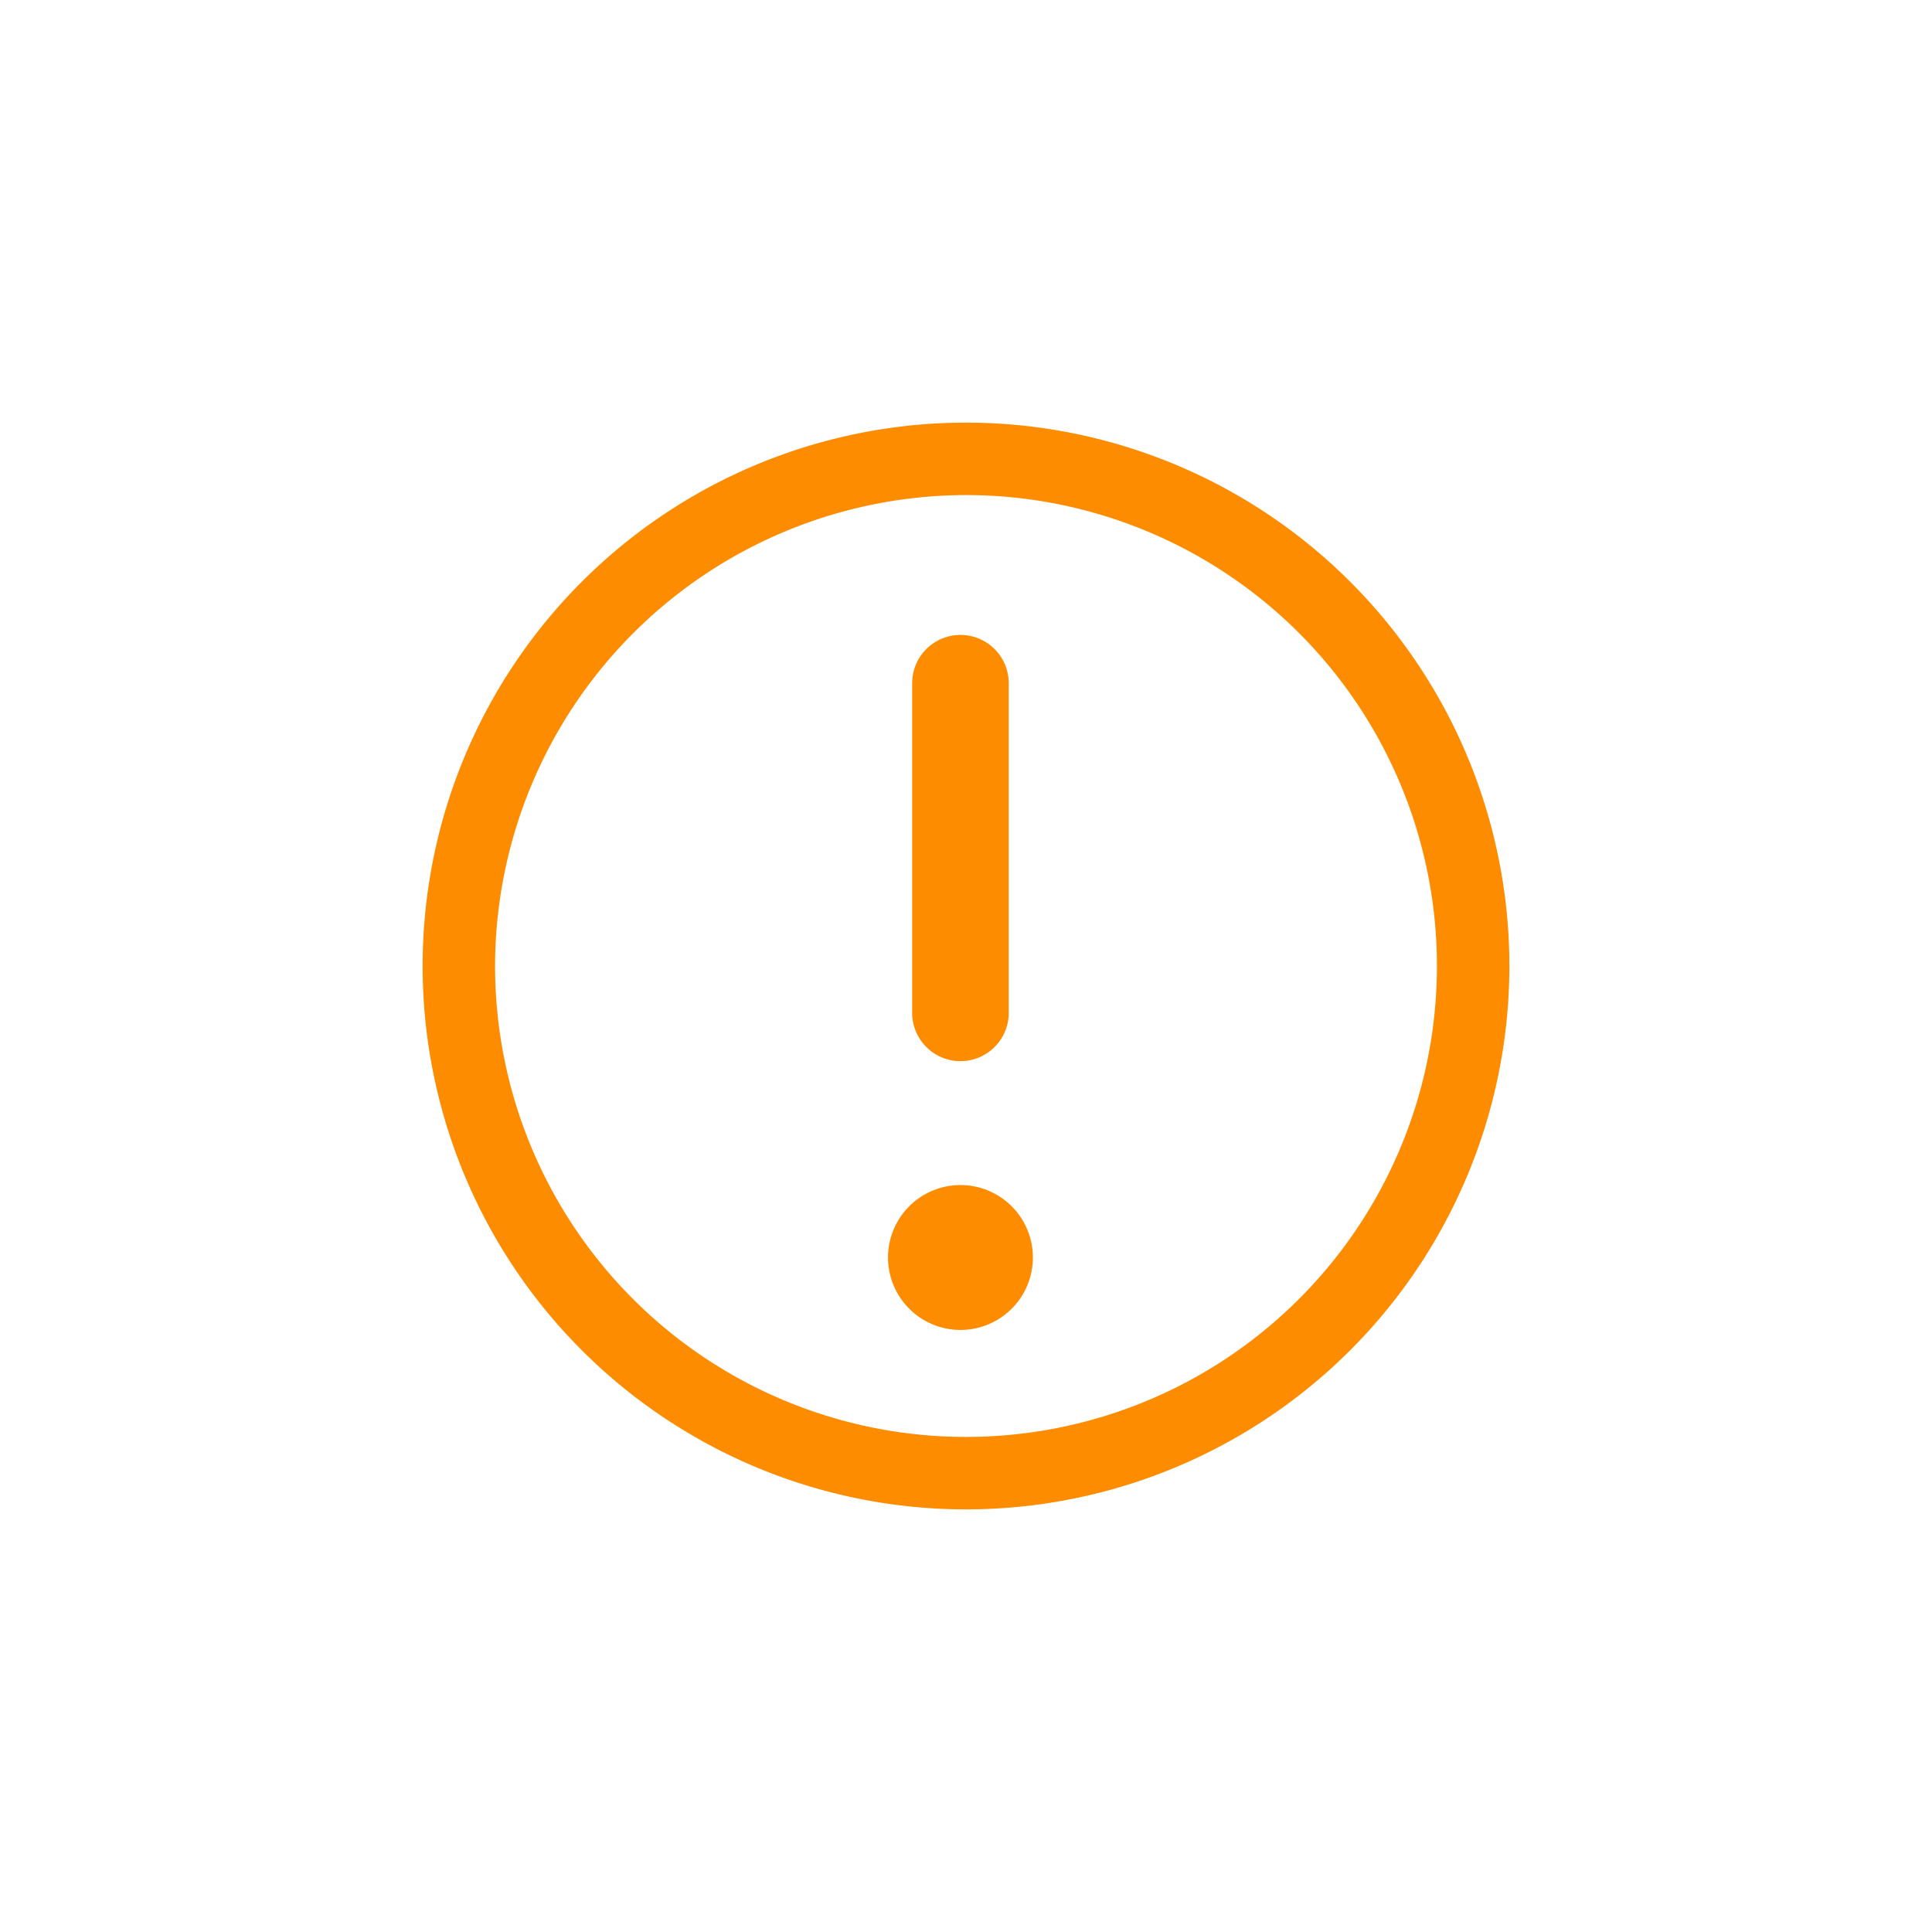 <svg xmlns="http://www.w3.org/2000/svg" viewBox="0 0 80 80"><defs><style>.cls-1{fill:#fe8c00;}.cls-2,.cls-3{fill:none;stroke:#fe8c00;stroke-linecap:round;stroke-linejoin:round;}.cls-2{stroke-width:4px;}.cls-3{stroke-width:6px;}</style></defs><path class="cls-1" d="M40,20.5A19.5,19.5,0,1,1,20.5,40,19.53,19.53,0,0,1,40,20.5m0-3A22.5,22.5,0,1,0,62.5,40,22.5,22.5,0,0,0,40,17.5Z"/><line class="cls-2" x1="39.77" y1="28.29" x2="39.77" y2="41.94"/><line class="cls-3" x1="39.77" y1="52.07" x2="39.77" y2="52.07"/></svg>
